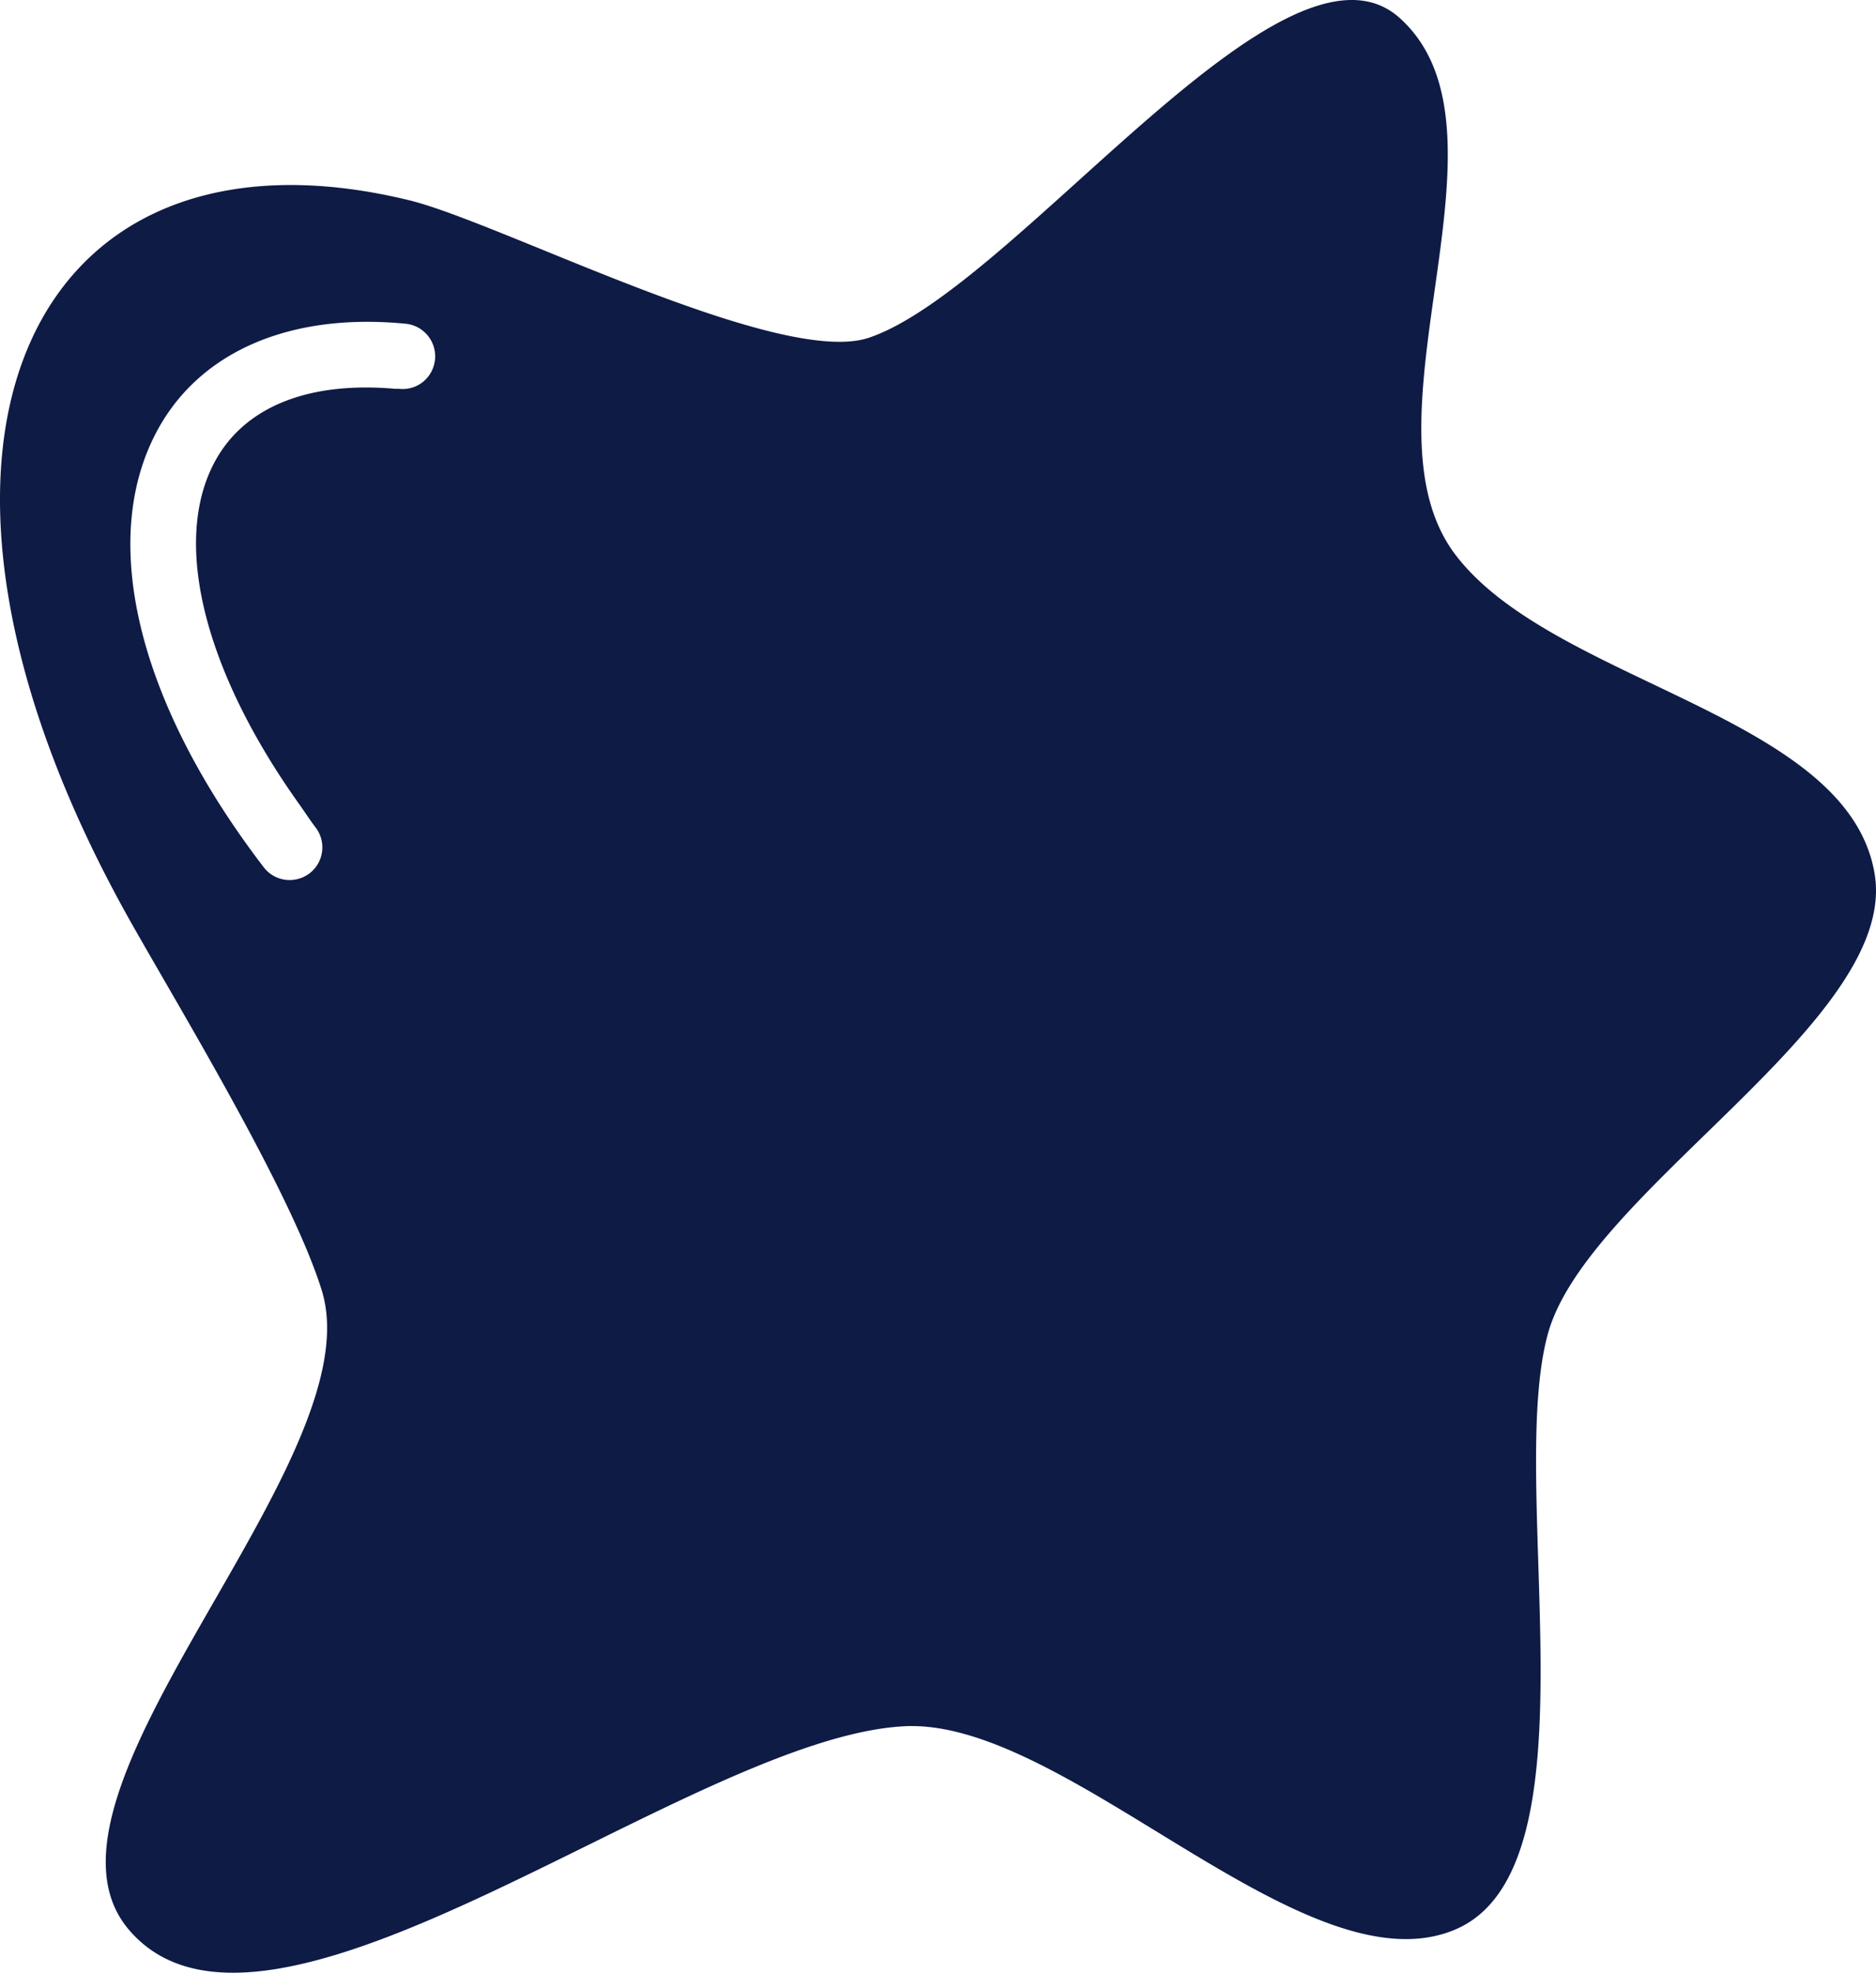 <svg xmlns="http://www.w3.org/2000/svg" width="532.592" height="560" viewBox="213.704 0 532.592 560"><path fill="#0E1B45" d="M745.935 248.239c-7.323-45.39-91.354-54.175-119.096-90.843-28.845-38.155 19.818-120.324-15.759-152.278-32.704-29.373-108.999 76.619-150.645 90.742-25.328 8.593-104.648-32.725-130.65-39.034-108.292-26.299-154.703 71.173-78.464 205.774 14.194 25.064 45.162 76.138 53.718 103.659 15.106 48.529-87.642 142.706-54.789 181.476 39.559 46.677 159.205-54.716 220.322-57.709 46.162-2.266 113.716 75.767 156.268 57.709 41.5-17.604 14.36-125.608 26.306-169.103 11.133-40.612 99.479-88.819 92.789-130.393zM327.031 110.376c-.415-.046-.777.026-1.196-.01-24.313-2.131-42.386 4.959-50.89 20.225-12.677 22.736-3.392 59.75 23.785 97.805 1.543 2.167 2.921 4.325 4.567 6.491 3.117 4.071 2.356 9.899-1.704 13.017a9.341 9.341 0 0 1-5.654 1.913 9.23 9.23 0 0 1-7.364-3.635c-36.007-46.975-47.172-93.56-29.86-124.629 12.295-22.064 37.82-32.832 70.166-29.653 5.096.508 8.829 5.06 8.321 10.163-.523 5.102-4.966 8.857-10.171 8.313z"/></svg>